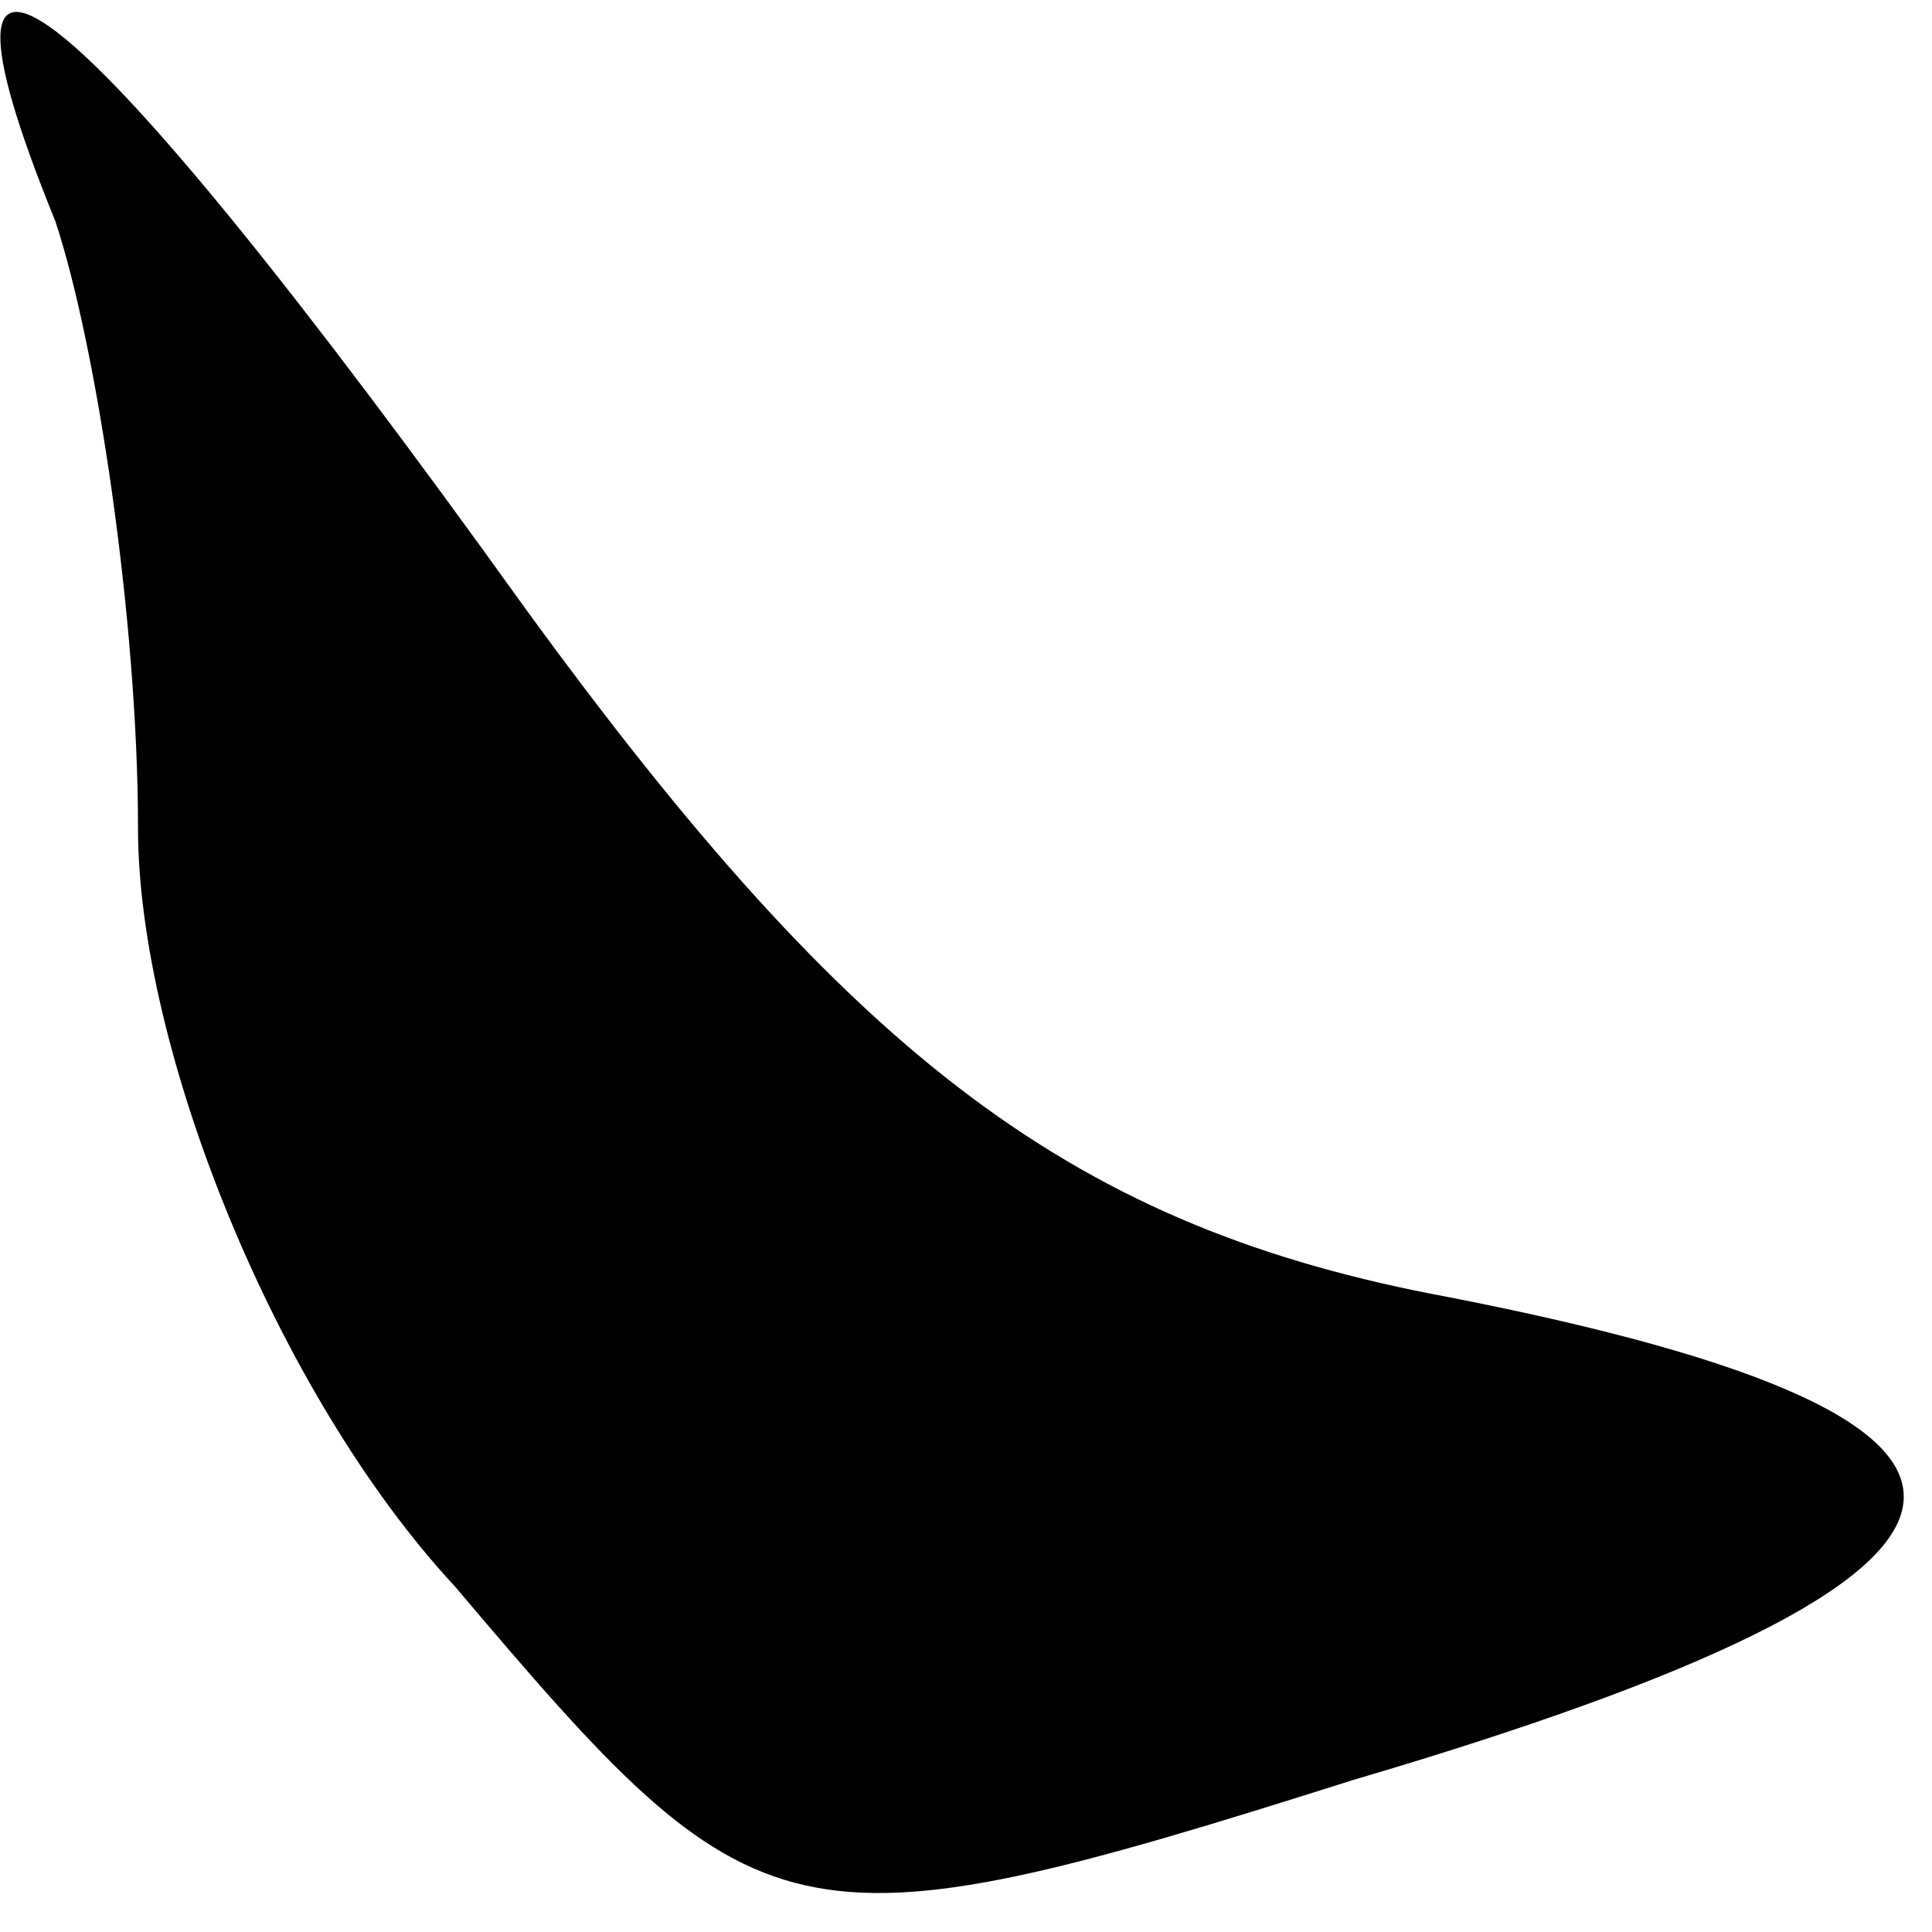 <?xml version="1.0" standalone="no"?>
<!DOCTYPE svg PUBLIC "-//W3C//DTD SVG 20010904//EN"
 "http://www.w3.org/TR/2001/REC-SVG-20010904/DTD/svg10.dtd">
<svg version="1.0" xmlns="http://www.w3.org/2000/svg"
 width="14pt" height="14pt" viewBox="0 0 14 14"
 preserveAspectRatio="xMidYMid meet">
<g transform="translate(0,14) scale(0.1,-0.1)"
fill="#000000" stroke="none">
<path fill="#000000" stroke="none" d="M4 124 c3 -9 6 -29 6 -44 0 -16 10 -41
23 -55 22 -26 24 -27 65 -14 51 15 53 26 7 35 -27 5 -43 17 -67 50 -33 46 -45
55 -34 28z"/>
</g>
</svg>
